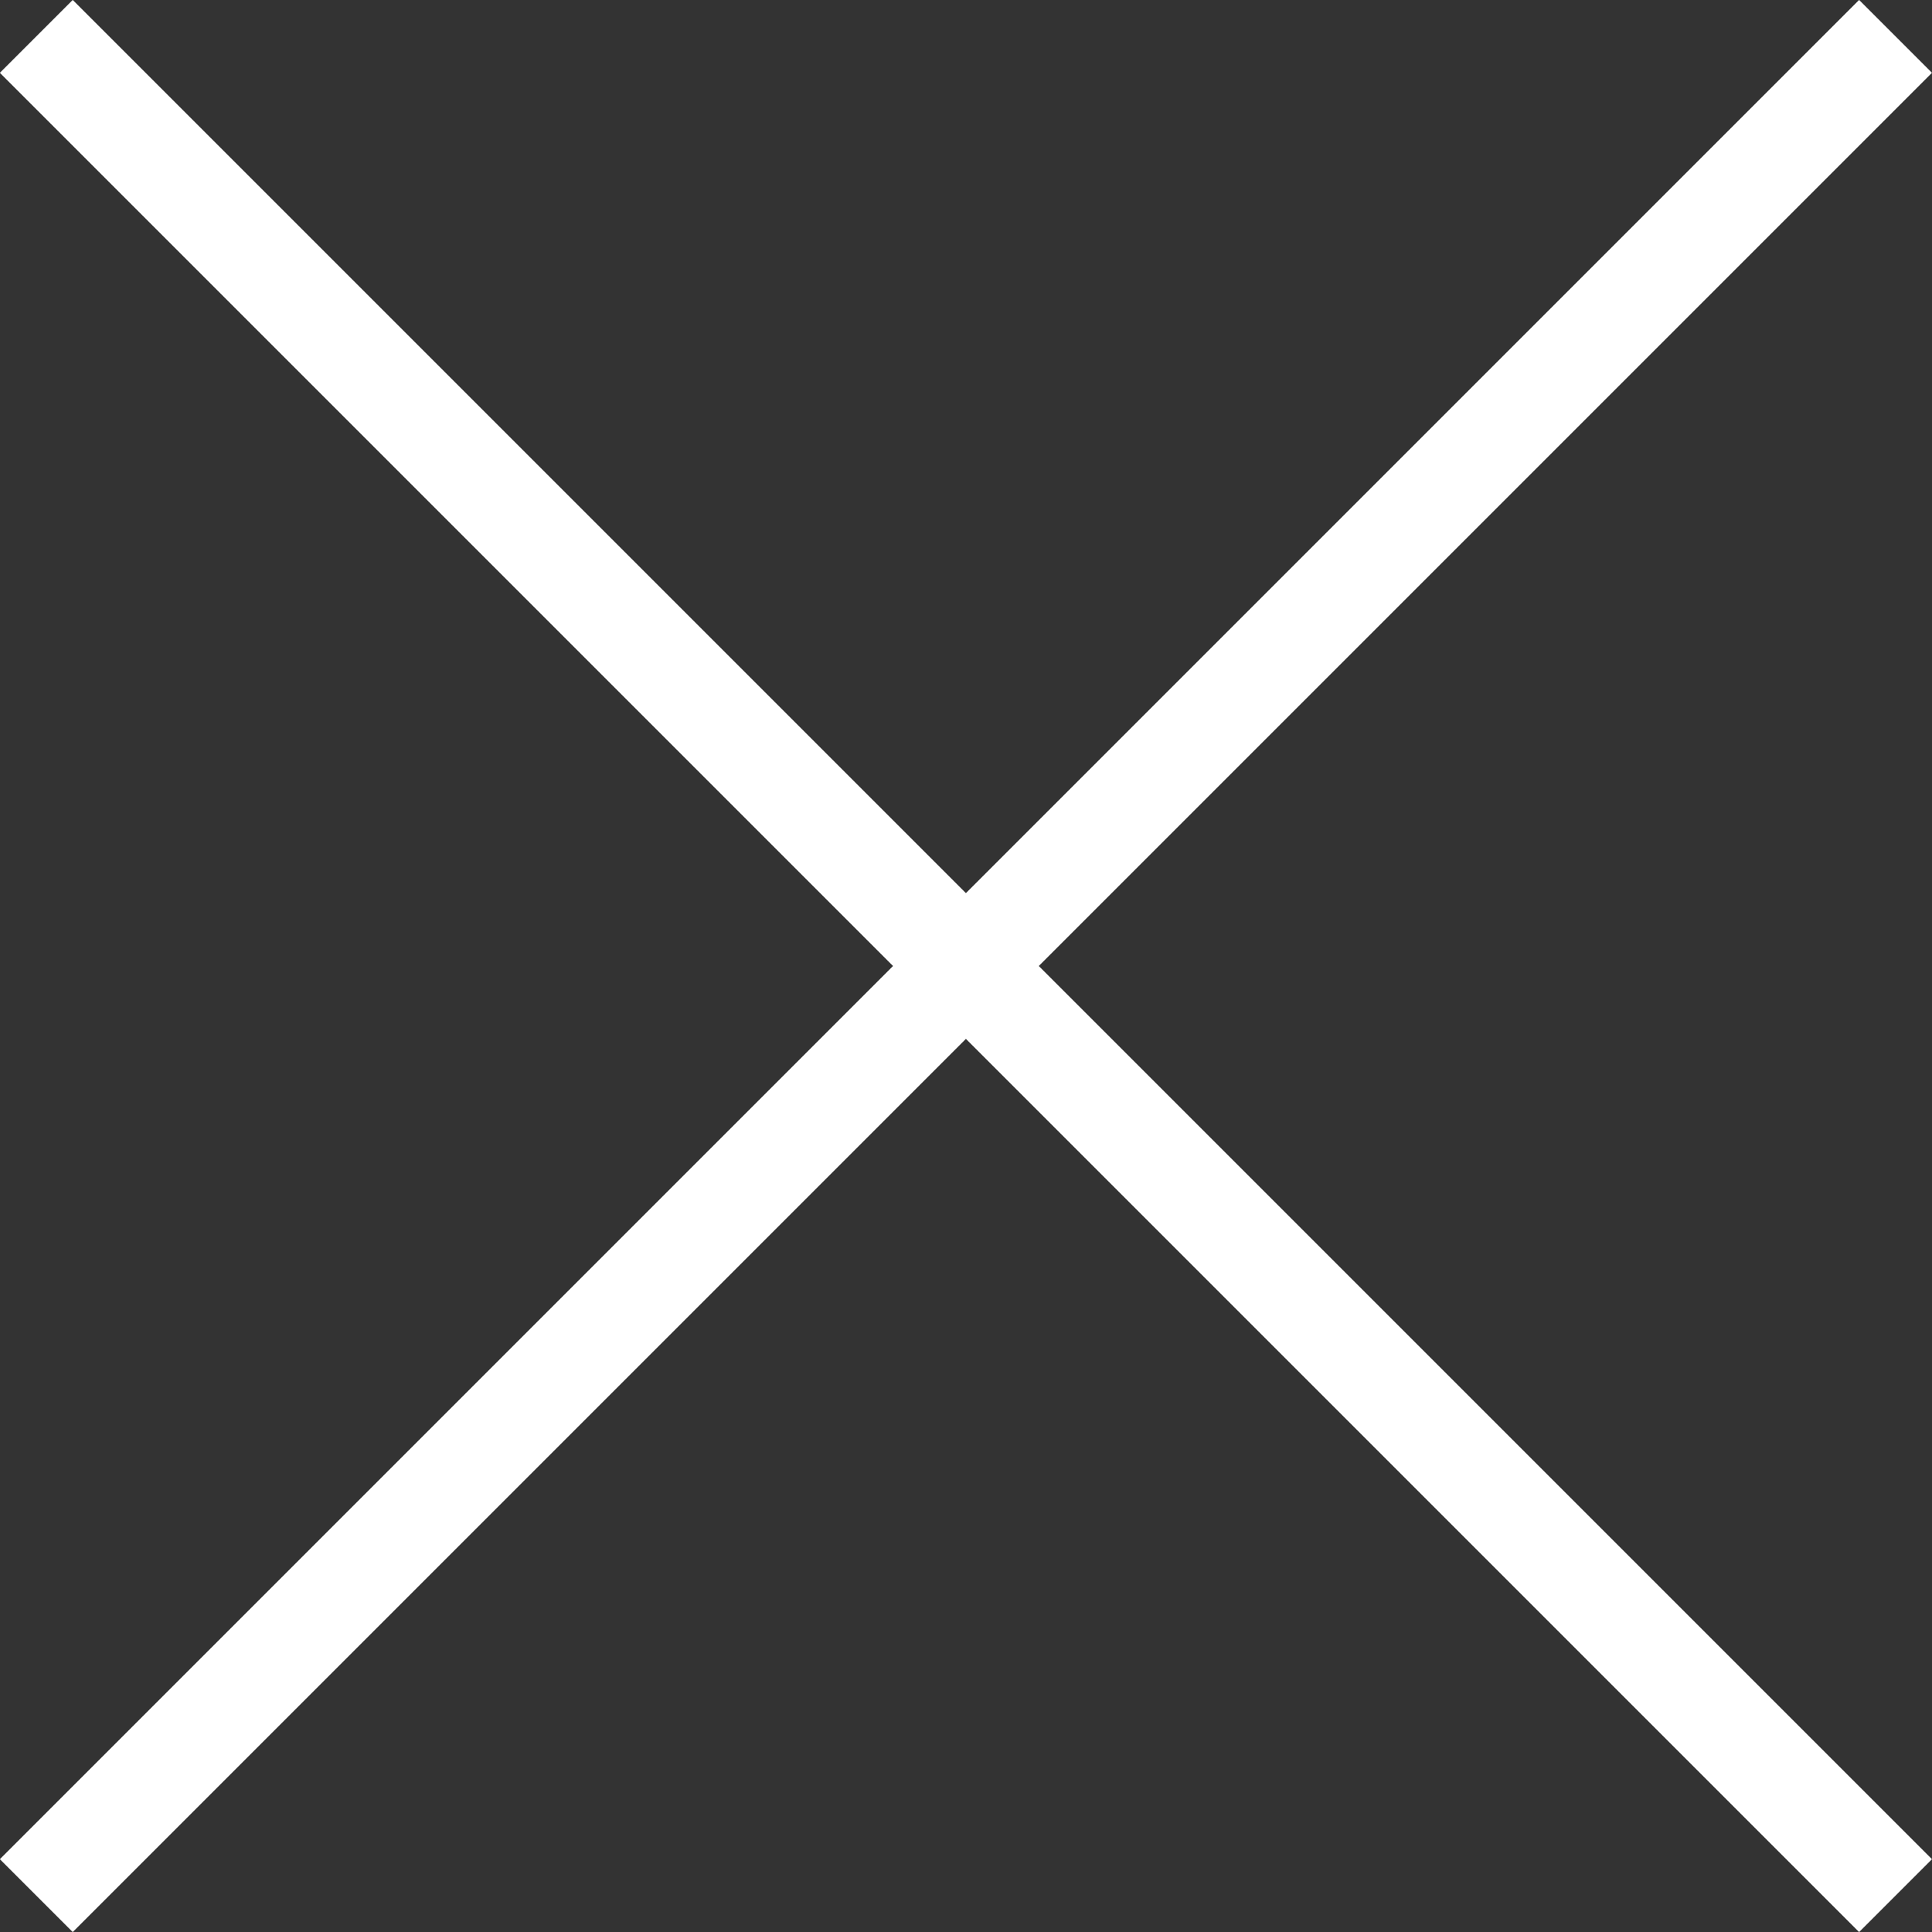 <svg xmlns="http://www.w3.org/2000/svg" viewBox="0 0 56.24 56.24"><rect x="0" y="0" width="56.24" height="56.24" fill="#333333" stroke="none"/><defs><style>.cls-1{fill:#fff;}</style></defs><g id="Layer_2" data-name="Layer 2"><g id="Layer_1-2" data-name="Layer 1"><g id="Layer_2-2" data-name="Layer 2"><g id="Layer_1-2-2" data-name="Layer 1-2"><rect class="cls-1" x="26.62" y="-10.15" width="3" height="76.54" transform="translate(-11.65 28.12) rotate(-45)"/><rect class="cls-1" x="-10.15" y="26.62" width="76.54" height="3" transform="translate(-11.65 28.12) rotate(-45)"/></g></g></g></g></svg>